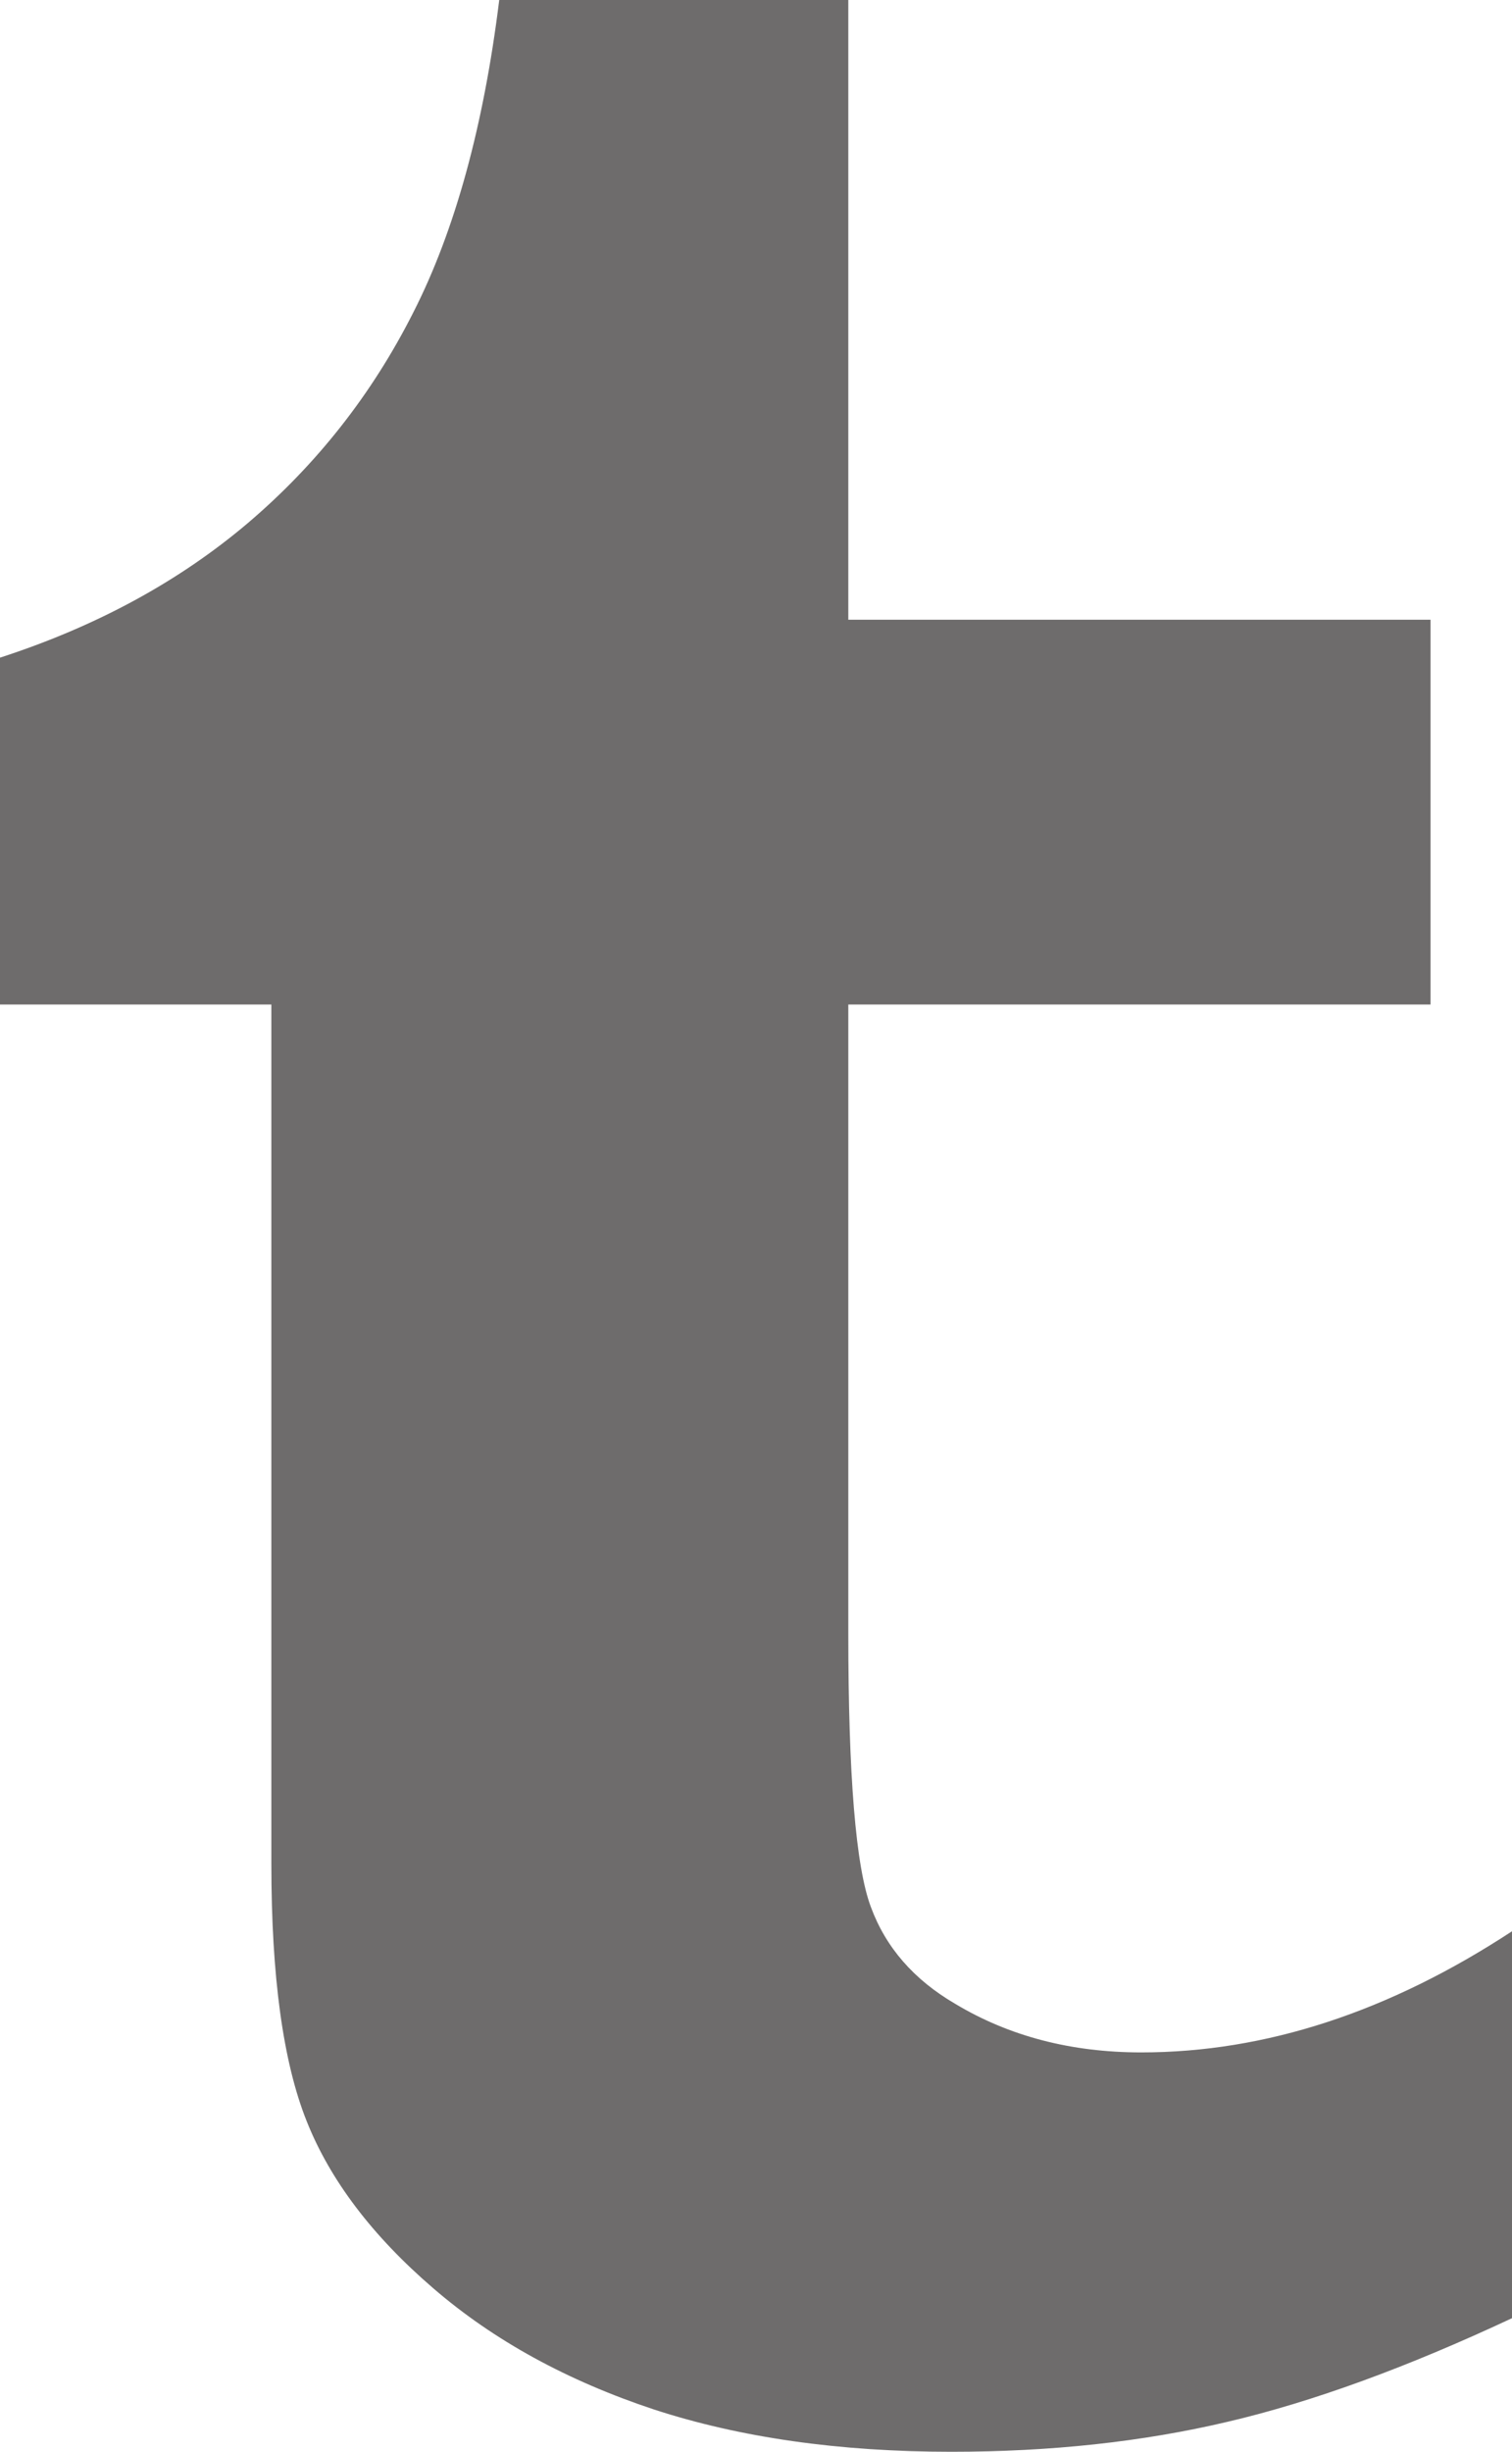<?xml version="1.0" encoding="UTF-8" standalone="no"?>
<svg width="316px" height="512px" viewBox="0 0 316 512" version="1.1" xmlns="http://www.w3.org/2000/svg" xmlns:xlink="http://www.w3.org/1999/xlink" xmlns:sketch="http://www.bohemiancoding.com/sketch/ns">
    <!-- Generator: Sketch 3.5.2 (25235) - http://www.bohemiancoding.com/sketch -->
    <title>12 Tumbler Copy</title>
    <desc>Created with Sketch.</desc>
    <defs></defs>
    <g id="Page-1" stroke="none" stroke-width="1" fill="none" fill-rule="evenodd" sketch:type="MSPage">
        <g id="Artboard-1" sketch:type="MSArtboardGroup" transform="translate(-803, -4188)" fill="#6E6C6C">
            <path d="M980.292,4188 L980.292,4317.416 L1101.975,4317.416 L1101.975,4397.777 L980.292,4397.777 L980.292,4529.065 C980.292,4558.775 981.847,4577.823 985.001,4586.215 C988.125,4594.687 993.982,4601.404 1002.615,4606.445 C1013.921,4613.234 1026.877,4616.6 1041.519,4616.6 C1067.496,4616.6 1093.292,4608.149 1119,4591.307 L1119,4672.103 C1097.063,4682.367 1077.24,4689.613 1059.481,4693.755 C1041.693,4697.947 1022.495,4700 1001.844,4700 C978.374,4700 957.643,4697.033 939.644,4691.158 C921.653,4685.188 906.248,4676.811 893.554,4665.858 C880.83,4654.927 871.972,4643.249 867.082,4630.933 C862.163,4618.631 859.714,4600.758 859.714,4577.337 L859.714,4397.777 L803,4397.777 L803,4325.337 C823.201,4318.787 840.429,4309.401 854.802,4297.23 C869.139,4285.037 880.714,4270.392 889.375,4253.252 C898.066,4236.192 904.068,4214.403 907.338,4188 L980.292,4188" id="12-Tumbler-Copy" sketch:type="MSShapeGroup"></path>
        </g>
    </g>
</svg>